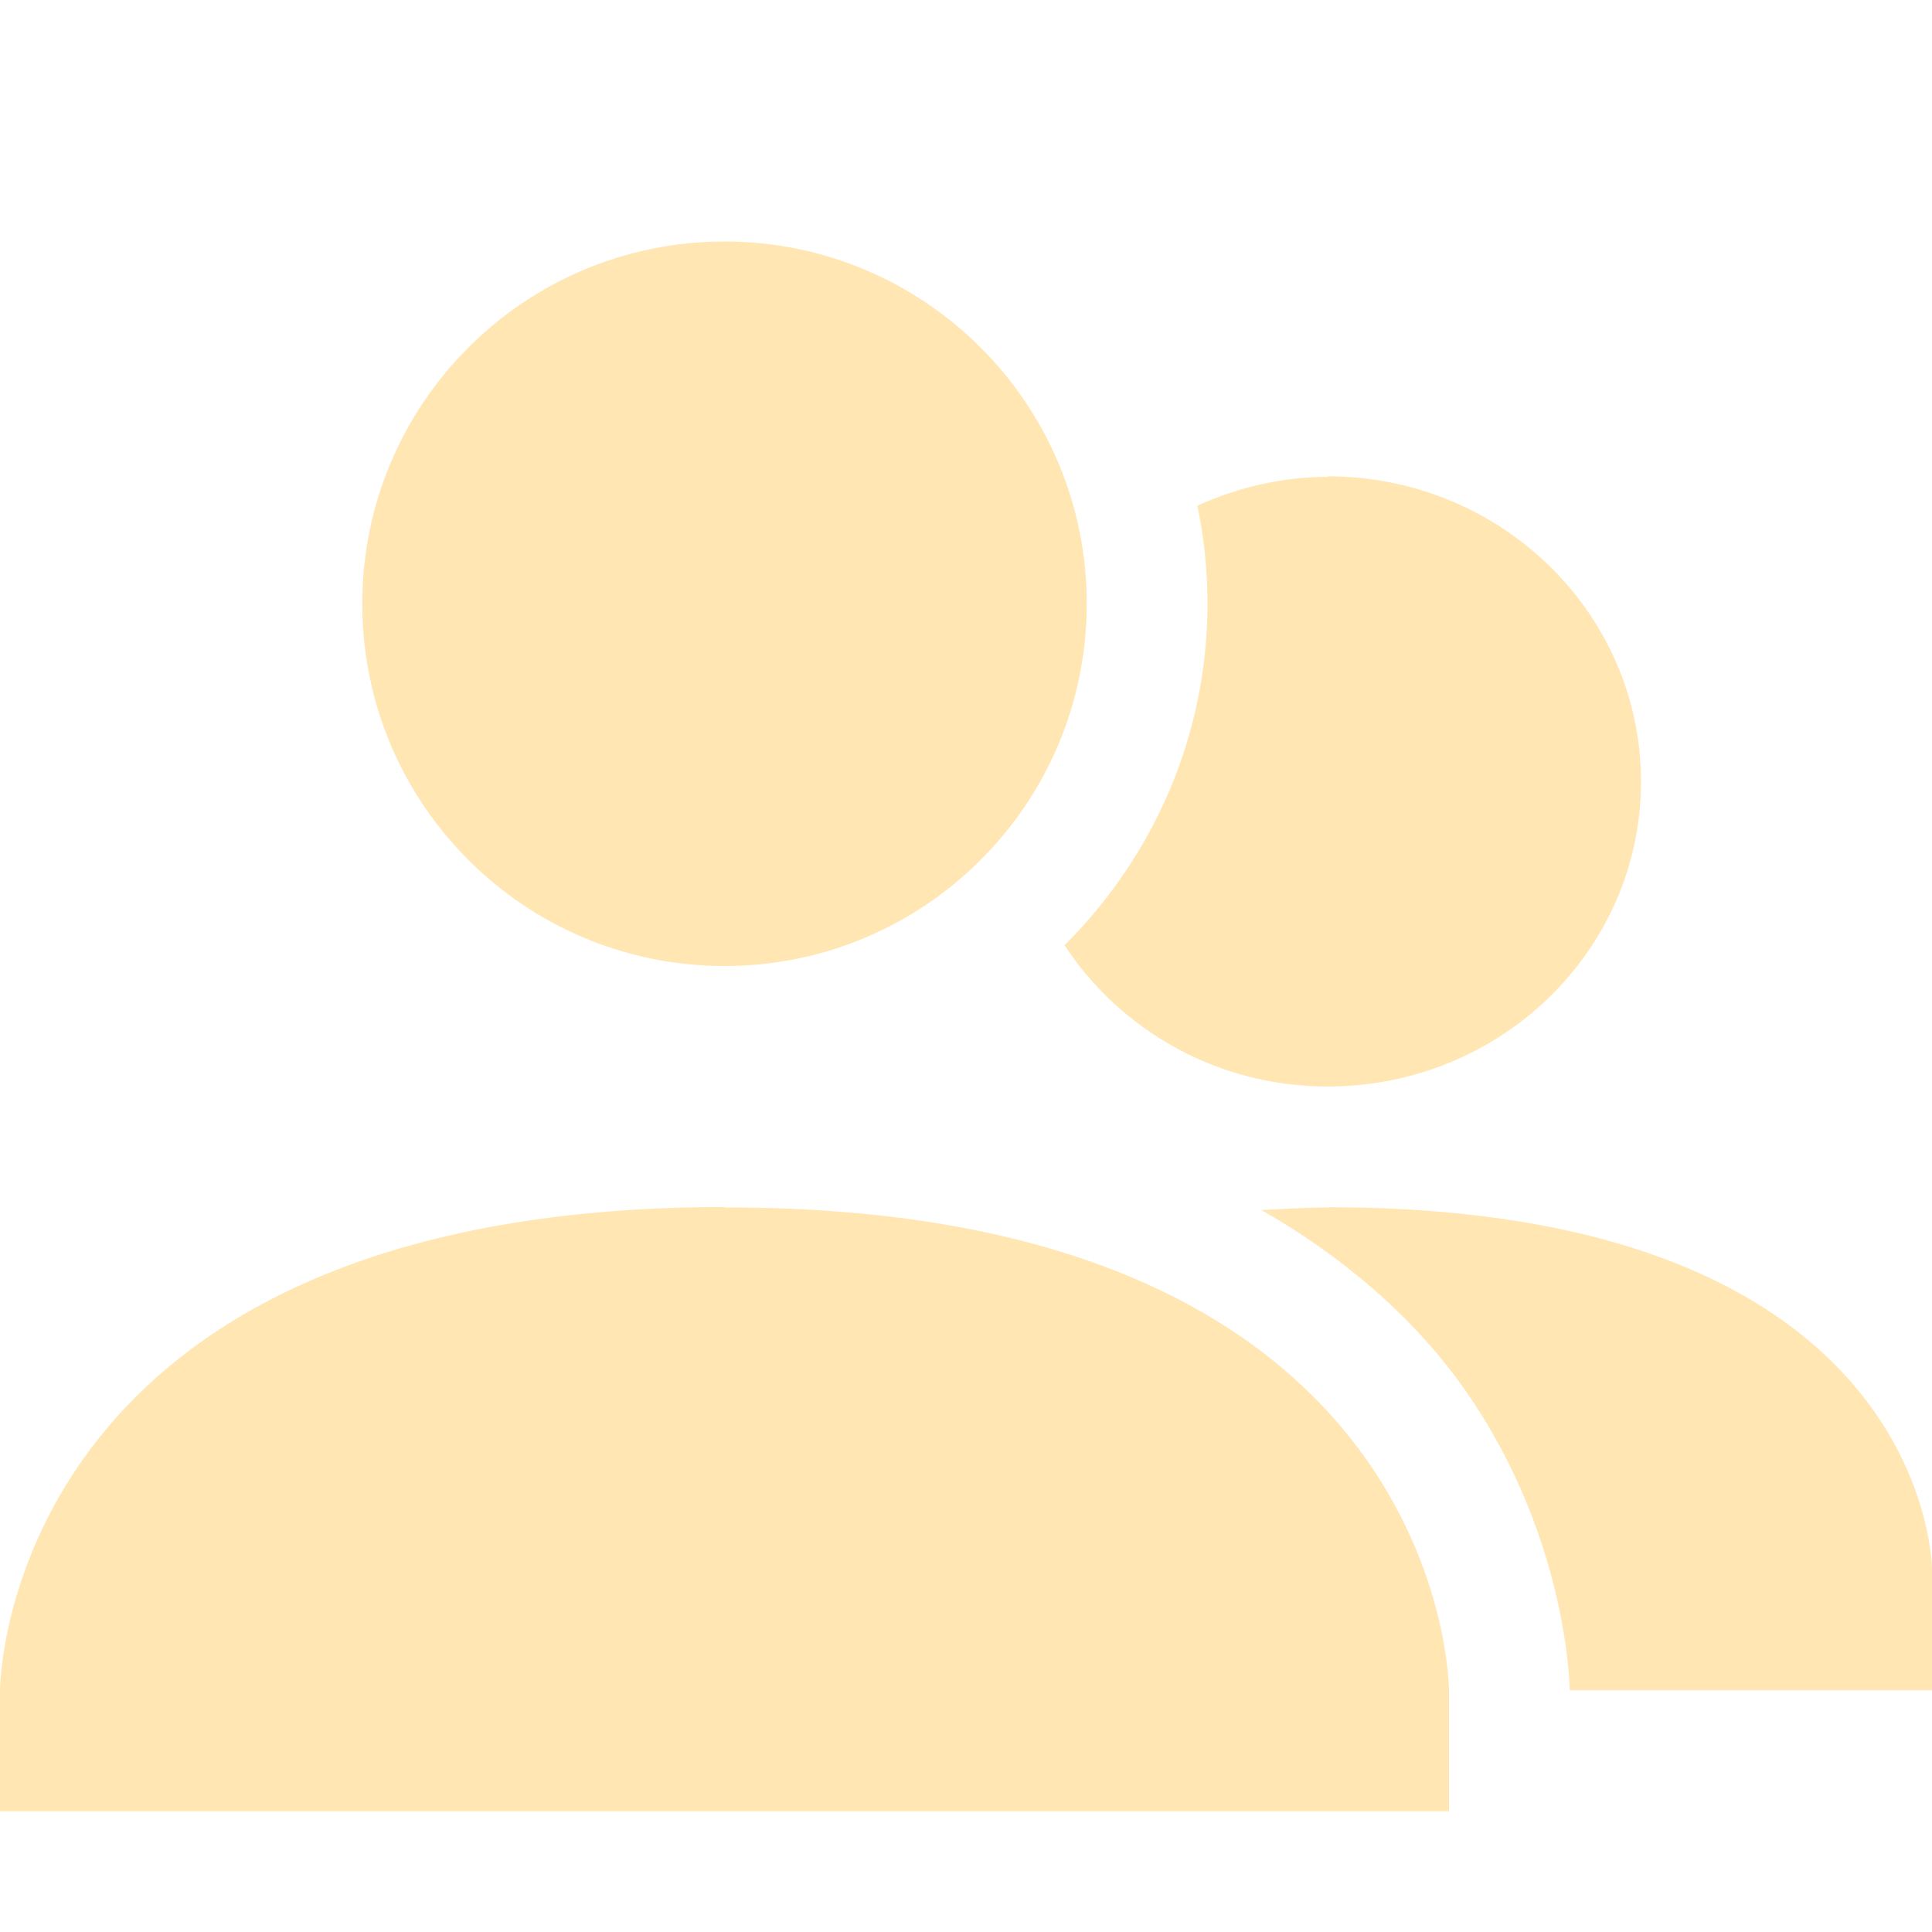 <svg xmlns="http://www.w3.org/2000/svg" width="16" height="16">
 <defs>
  <style id="current-color-scheme" type="text/css">
   .ColorScheme-Text { color:#FFE6B3; } .ColorScheme-Highlight { color:#4285f4; }
  </style>
 </defs>
 <path style="fill:currentColor" class="ColorScheme-Text" d="M 6 2 C 4.343 2 3 3.343 3 5 C 3 6.657 4.343 8 6 8 C 7.657 8 9 6.657 9 5 C 9 3.343 7.657 2 6 2 z M 10.996 3.945 L 11 3.949 C 10.612 3.949 10.247 4.039 9.916 4.188 C 9.971 4.45 10 4.721 10 4.998 C 10 6.1 9.546 7.102 8.816 7.828 C 9.276 8.528 10.076 8.998 10.996 8.998 C 12.429 8.998 13.59 7.868 13.59 6.473 C 13.59 5.078 12.429 3.945 10.996 3.945 z M 6 9.996 C -0 9.999 1.1555965e-33 14 0 14 L 0 15 L 12 15 L 12 14 C 12 14 12 9.99 6 10 L 6 9.996 z M 11 9.998 L 11 10 C 10.804 10 10.628 10.013 10.447 10.021 C 11.145 10.421 11.676 10.899 12.051 11.398 C 12.991 12.658 13 13.998 13 13.998 L 16 13.998 L 16 12.998 C 16 12.998 16 9.998 11 9.998 z"/>
</svg>
